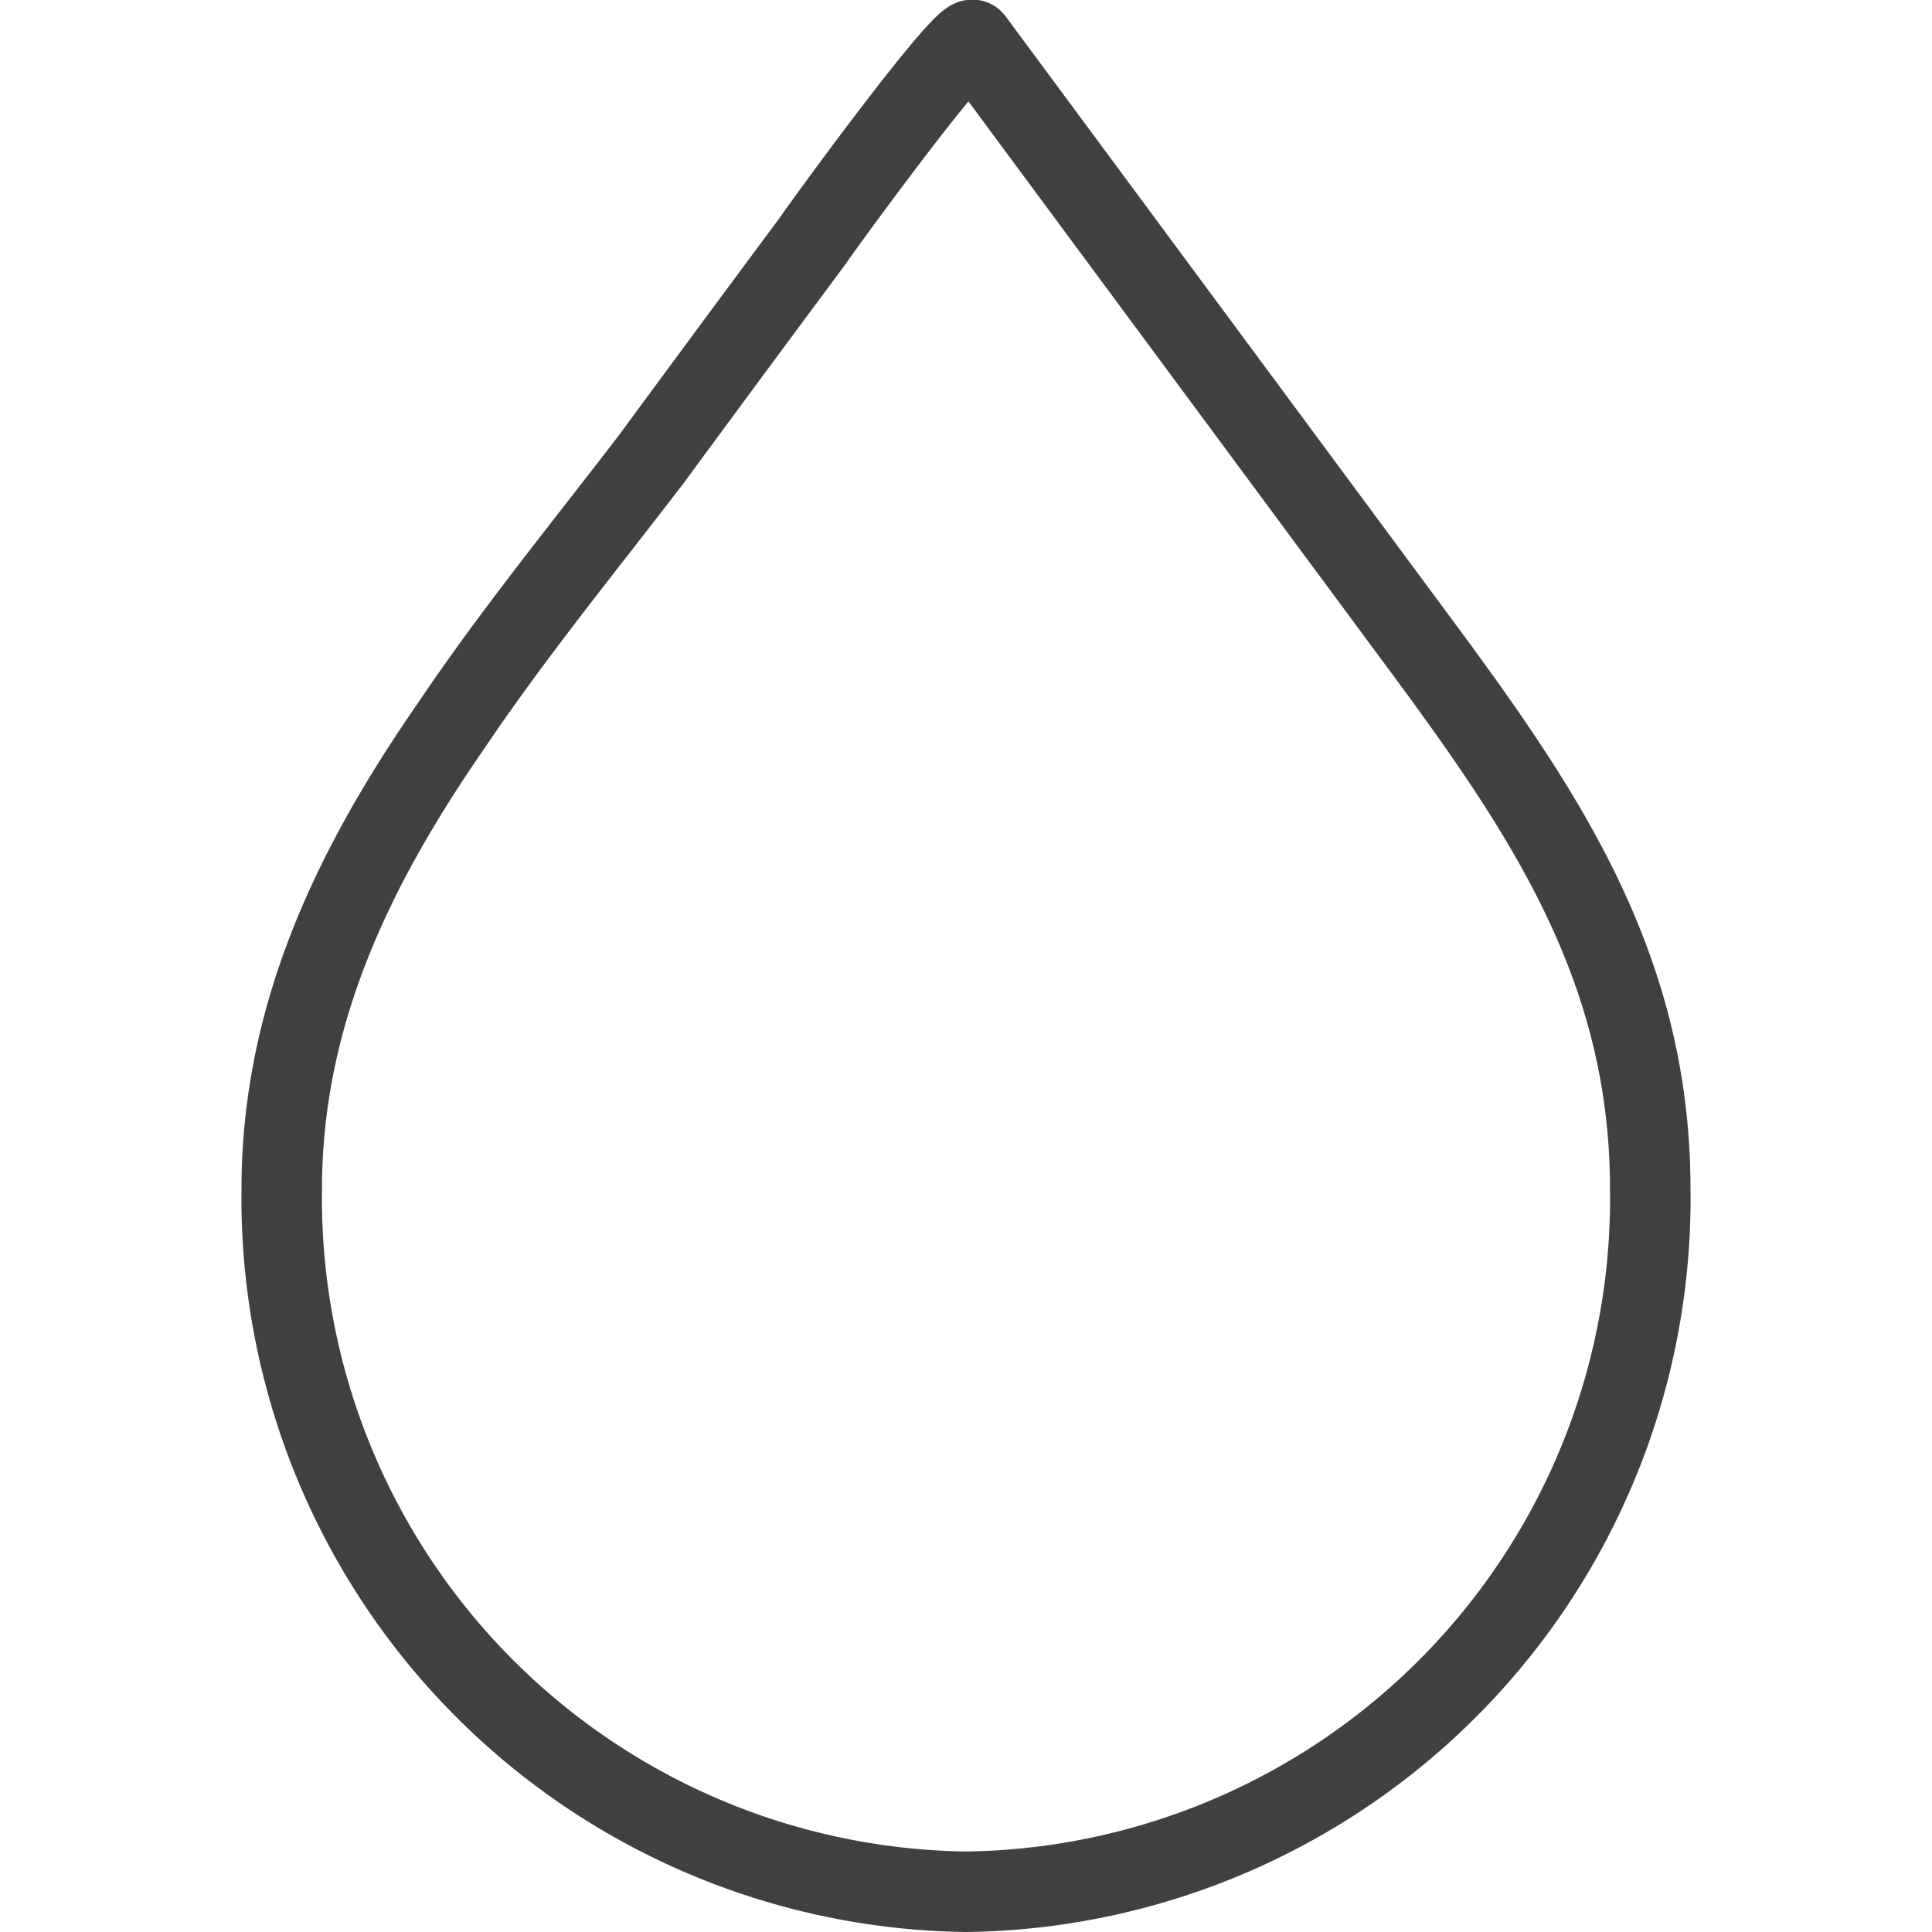 <?xml version="1.0" ?><svg data-name="Layer 1" id="Layer_1" viewBox="0 0 48 48" xmlns="http://www.w3.org/2000/svg"><defs><style>.cls-1{fill:none;stroke:#404040;stroke-linecap:round;stroke-linejoin:round;stroke-width:2px;}</style></defs><title/><path class="cls-1" d="M11.23,18C8.86,21.42,7,25.12,7,29.54A17.23,17.23,0,0,0,24,47,17.22,17.22,0,0,0,41,29.54c0-5.72-2.84-9.66-6.06-14L24.18,1c-0.19-.26-3.74,4.61-4,5q-2,2.69-4,5.41C14.51,13.59,12.76,15.73,11.23,18Z"/></svg>